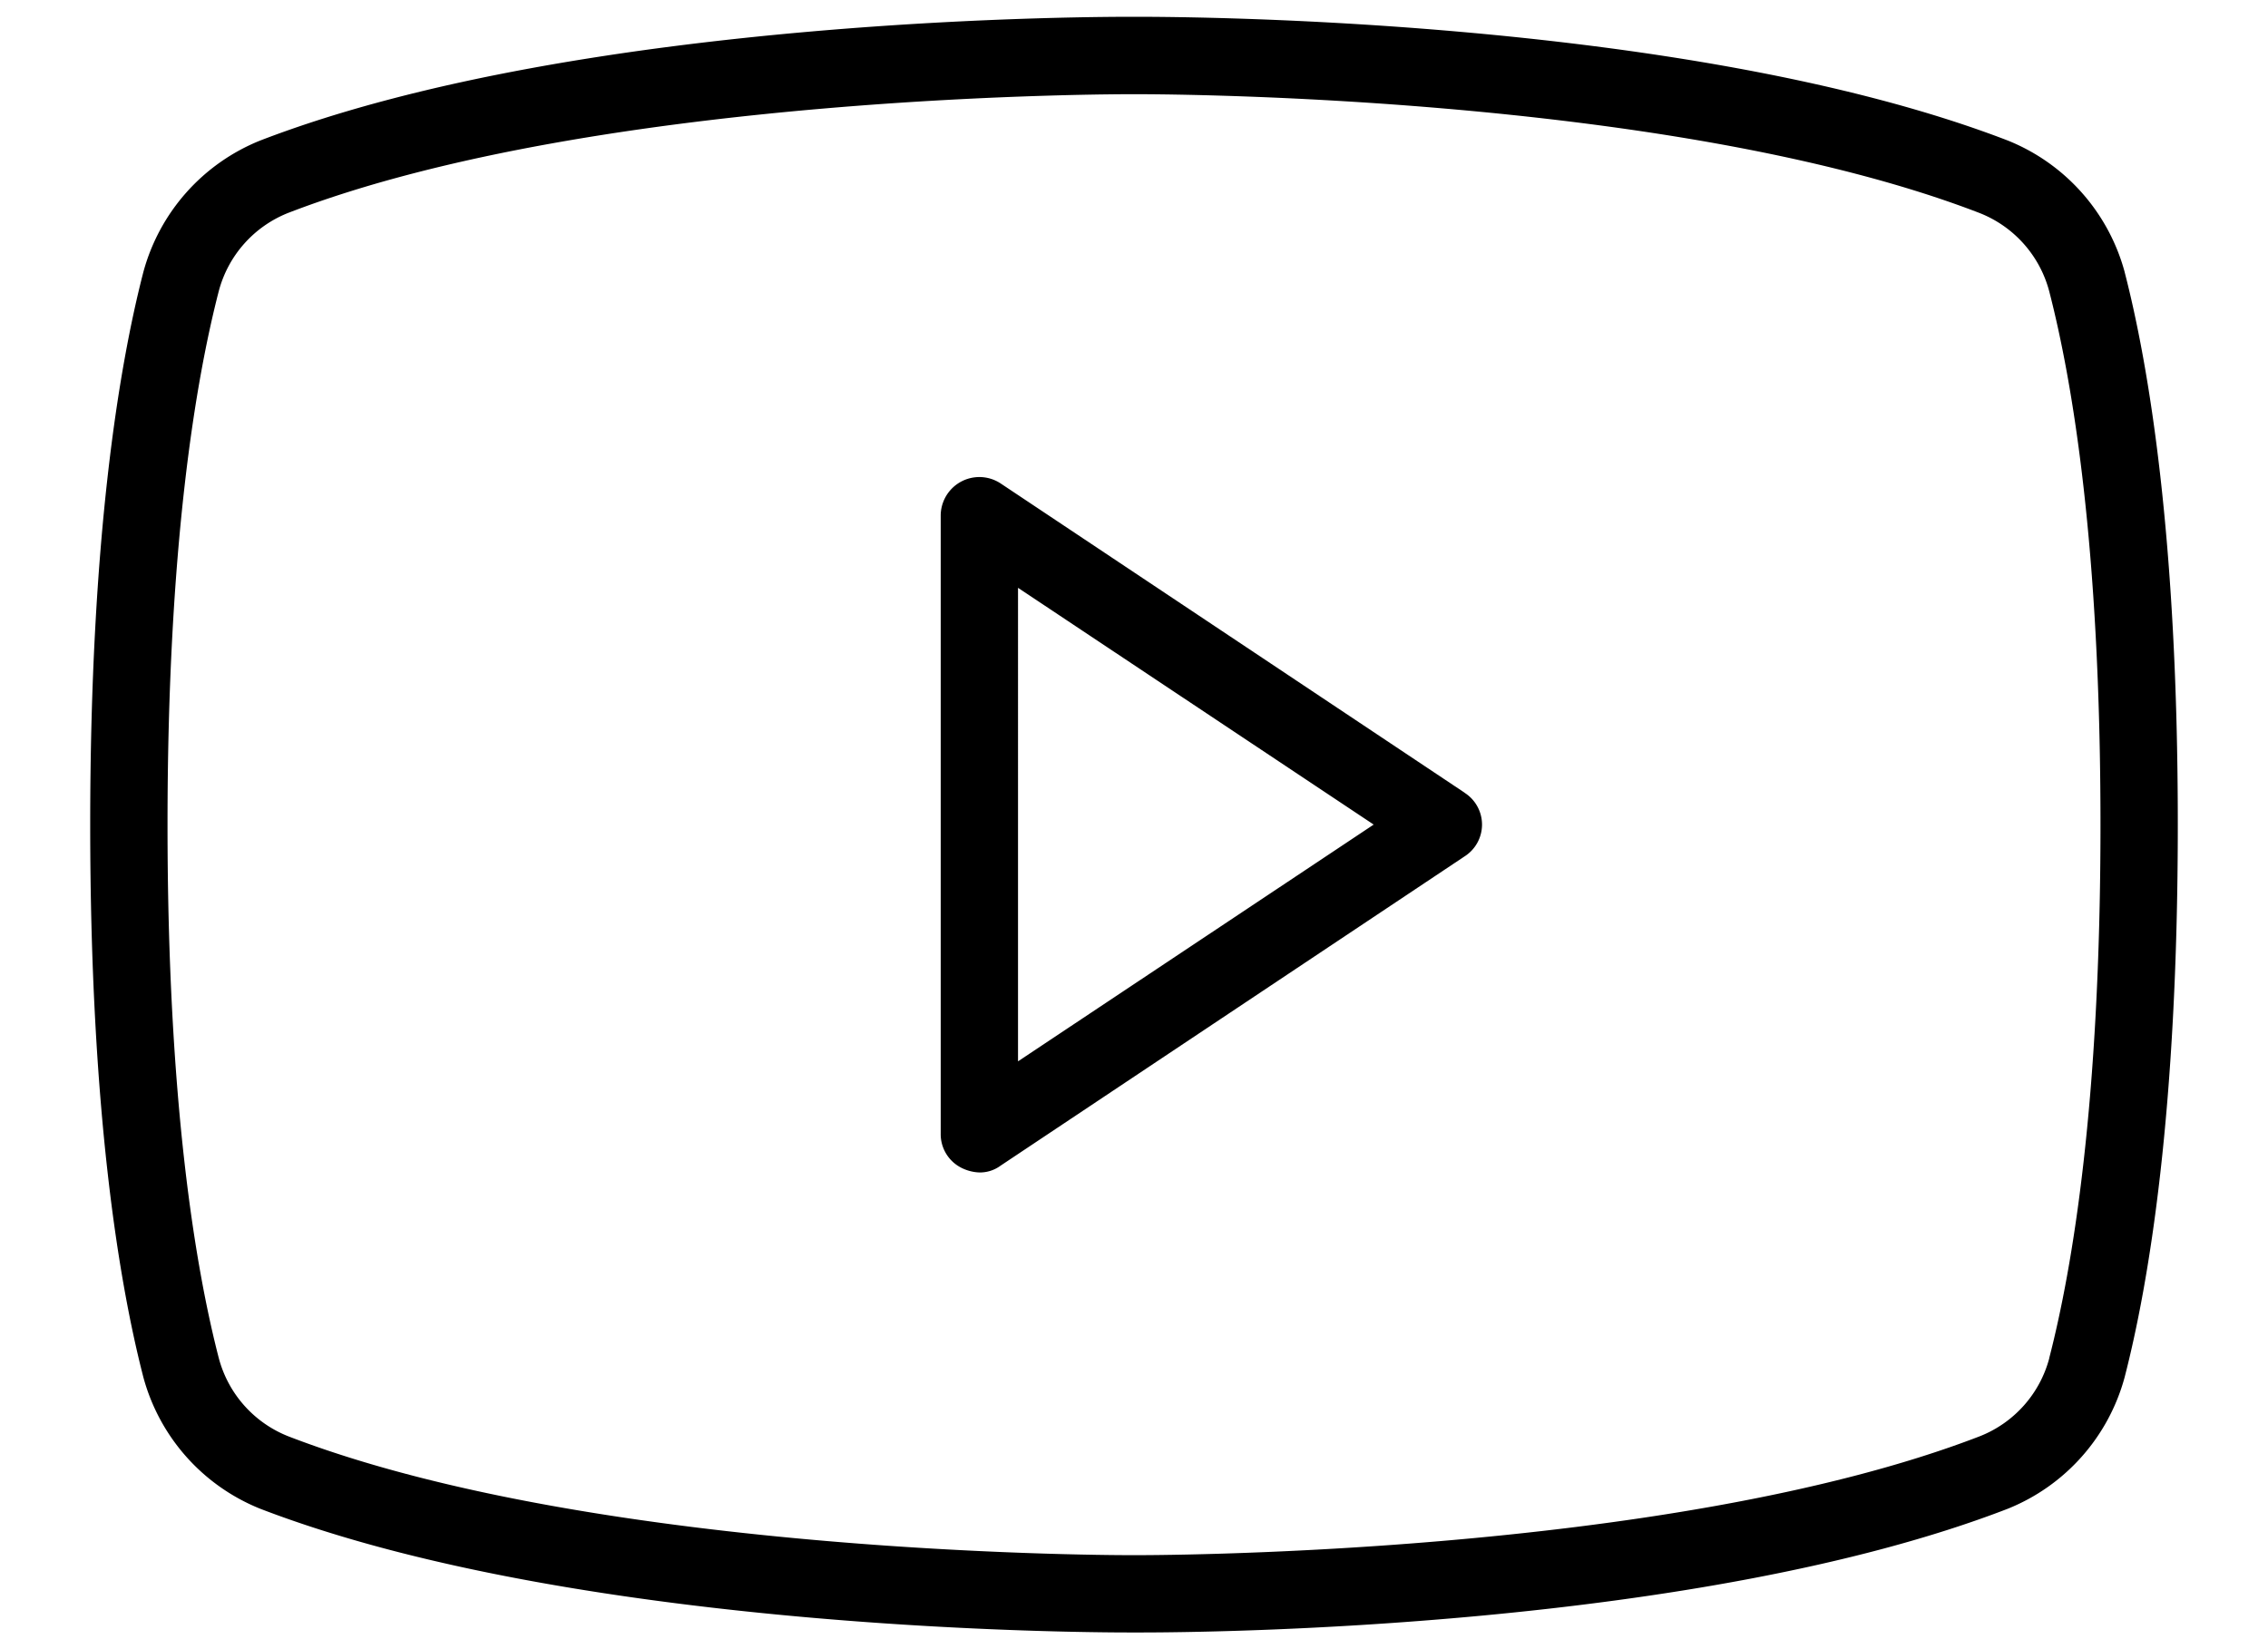 <svg viewBox="0 0 22 16" xmlns="http://www.w3.org/2000/svg">
  <path xmlns="http://www.w3.org/2000/svg" d="m14.206 7.69-4.5-3a.375.375 0 0 0-.581.31v6a.365.365 0 0 0 .197.328.421.421 0 0 0 .178.047.337.337 0 0 0 .206-.066l4.5-3a.366.366 0 0 0 0-.618Zm-4.331 2.607V5.703L13.325 8l-3.45 2.297Zm10.734-7.66a1.914 1.914 0 0 0-1.134-1.274C16.306.143 11.215.163 11 .163c-.216 0-5.306-.02-8.475 1.2a1.913 1.913 0 0 0-1.134 1.275C1.156 3.547.875 5.216.875 8c0 2.784.281 4.453.516 5.363a1.913 1.913 0 0 0 1.134 1.275c3.169 1.218 8.26 1.2 8.475 1.2h.066c.646 0 5.4-.038 8.409-1.2a1.914 1.914 0 0 0 1.134-1.275c.235-.91.516-2.579.516-5.363 0-2.784-.281-4.453-.516-5.362Zm-.73 10.538a1.123 1.123 0 0 1-.676.76c-3.037 1.171-8.147 1.153-8.203 1.153-.056 0-5.166.018-8.203-1.153a1.125 1.125 0 0 1-.675-.76C1.897 12.303 1.625 10.7 1.625 8c0-2.7.272-4.303.497-5.175a1.125 1.125 0 0 1 .675-.76C5.834.895 10.944.914 11 .914c.056 0 5.166-.02 8.203 1.153a1.124 1.124 0 0 1 .675.76c.225.871.497 2.474.497 5.174s-.272 4.303-.497 5.175Z" fill="currentColor"/>
</svg>
